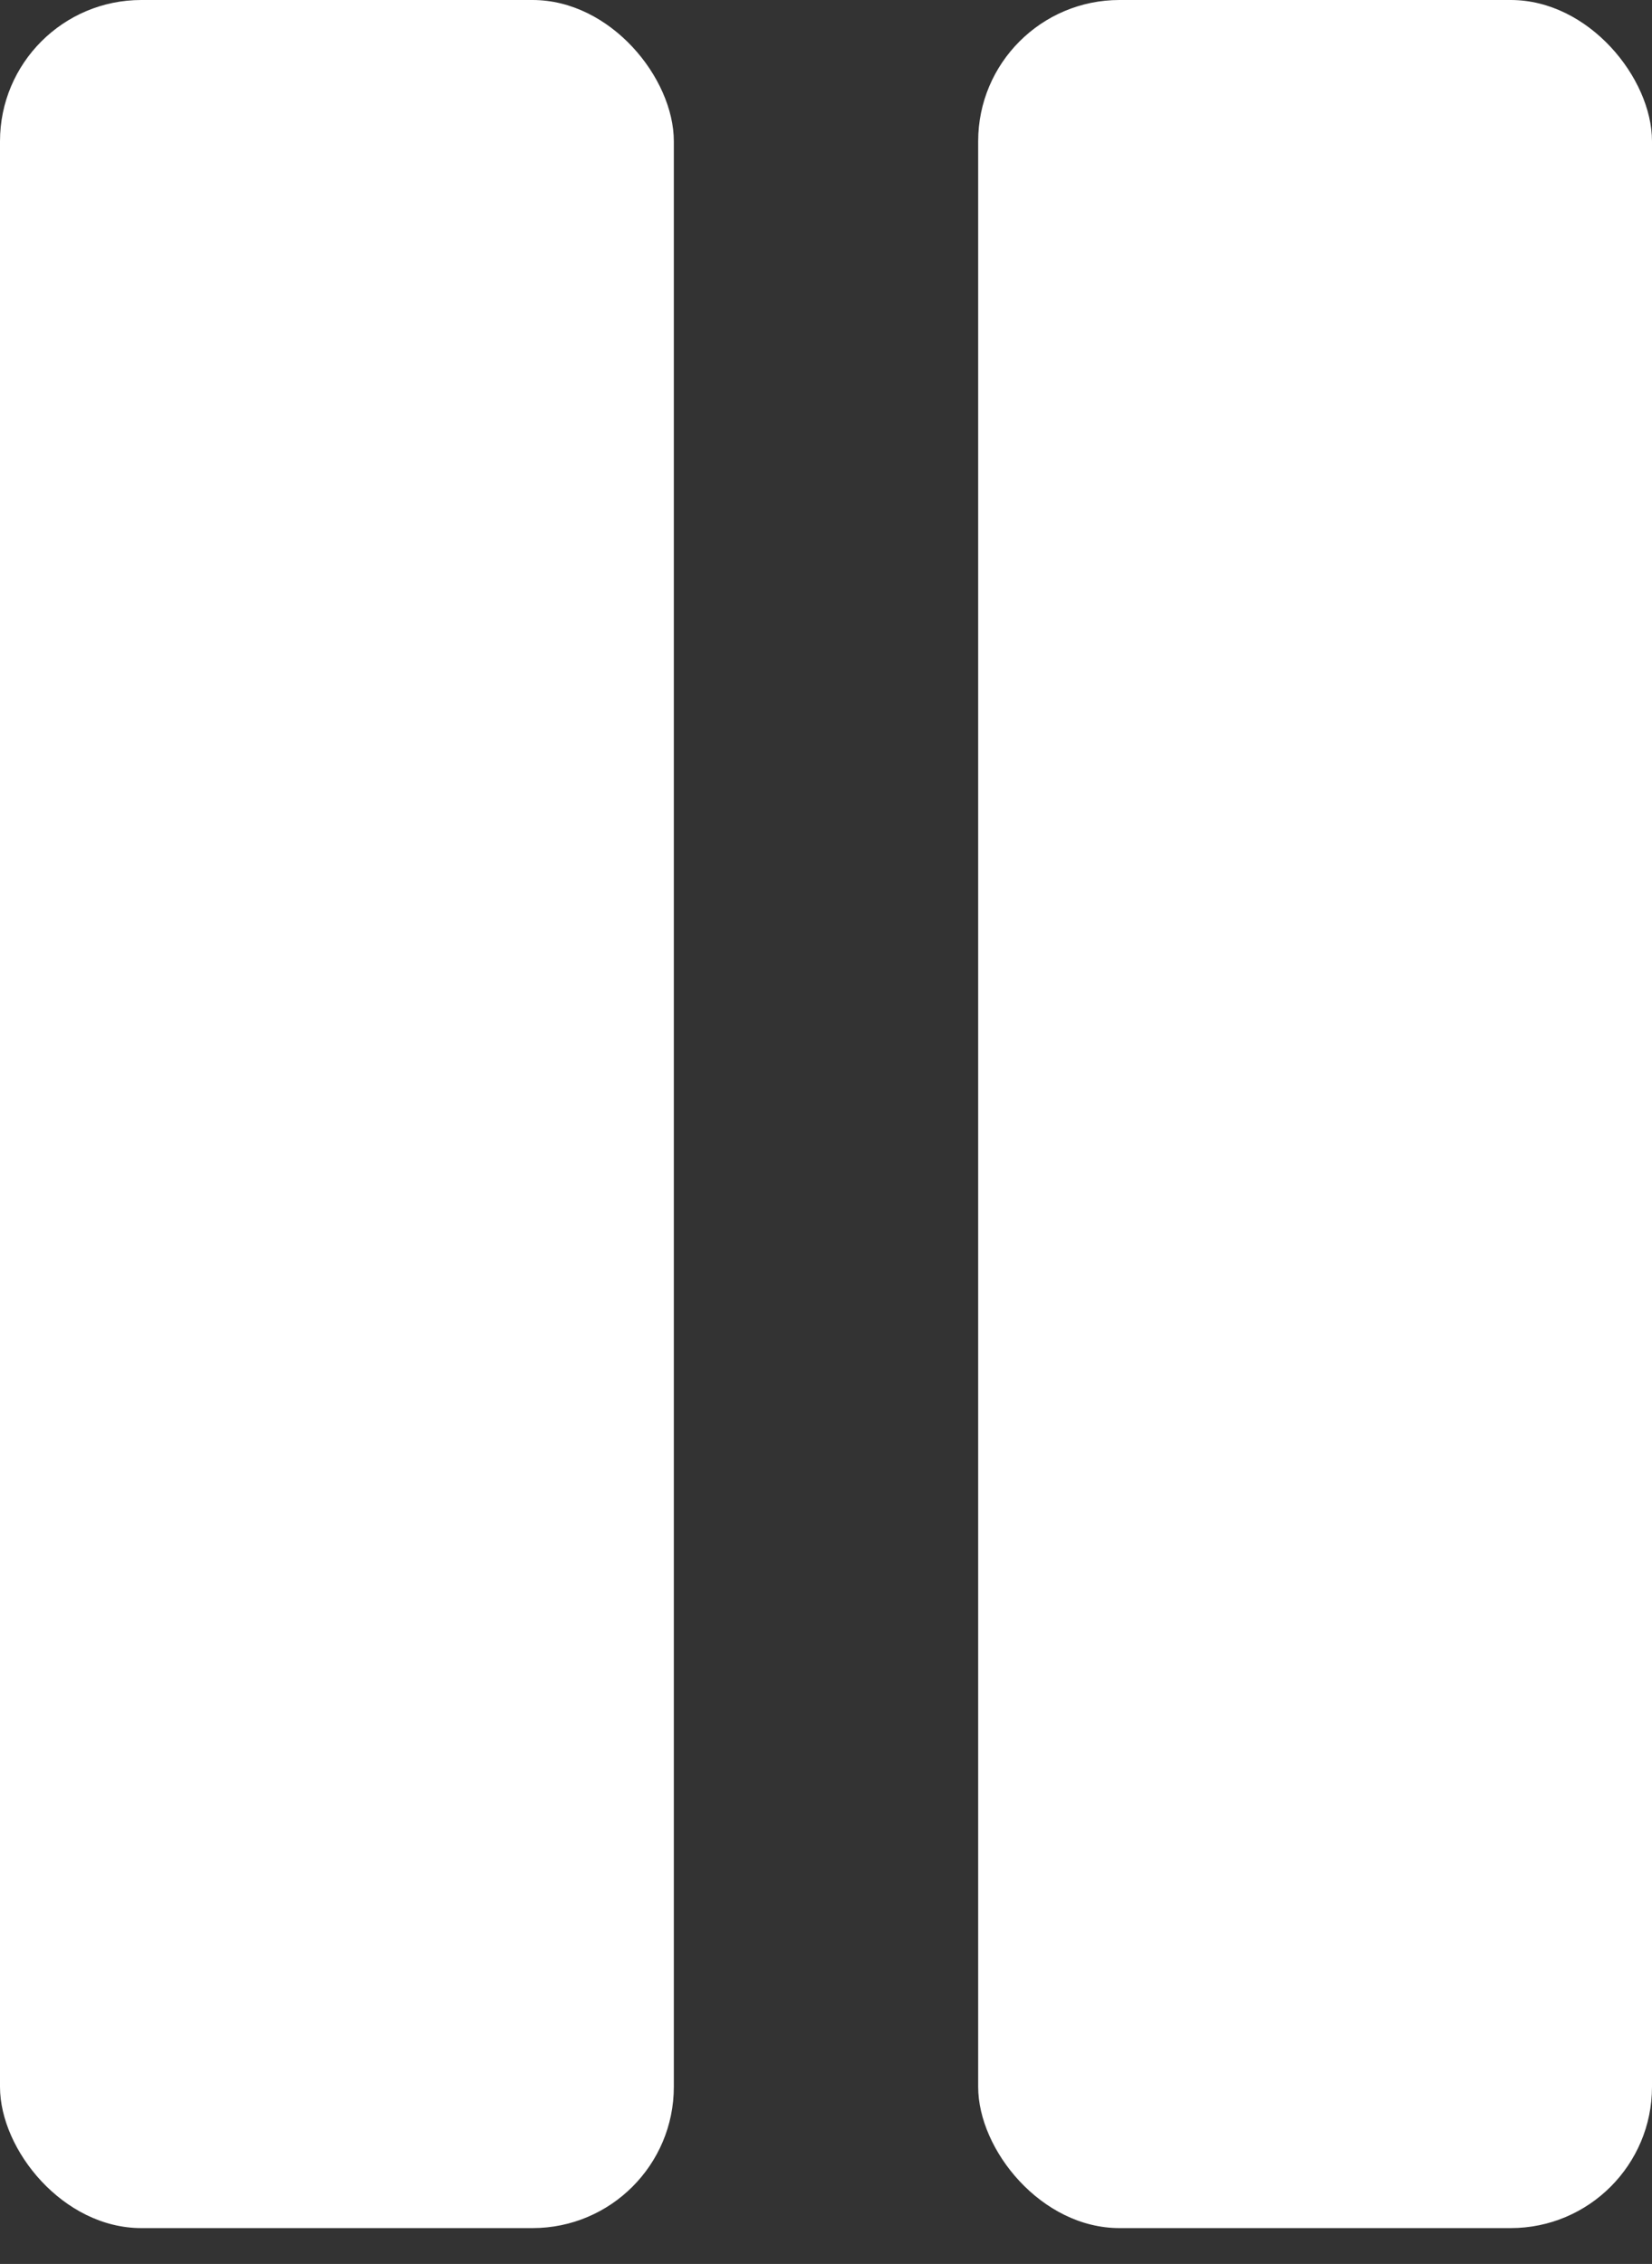 <svg width="27" height="37" viewBox="0 0 27 37" fill="none" xmlns="http://www.w3.org/2000/svg">
<rect x="0" y="0" width="27" height="37" fill="#333333" stroke="none"/>
<rect width="11.013" height="36.414" rx="2.309" fill="white"/>
<rect x="15.987" width="11.013" height="36.414" rx="2.309" fill="white"/>
</svg>
